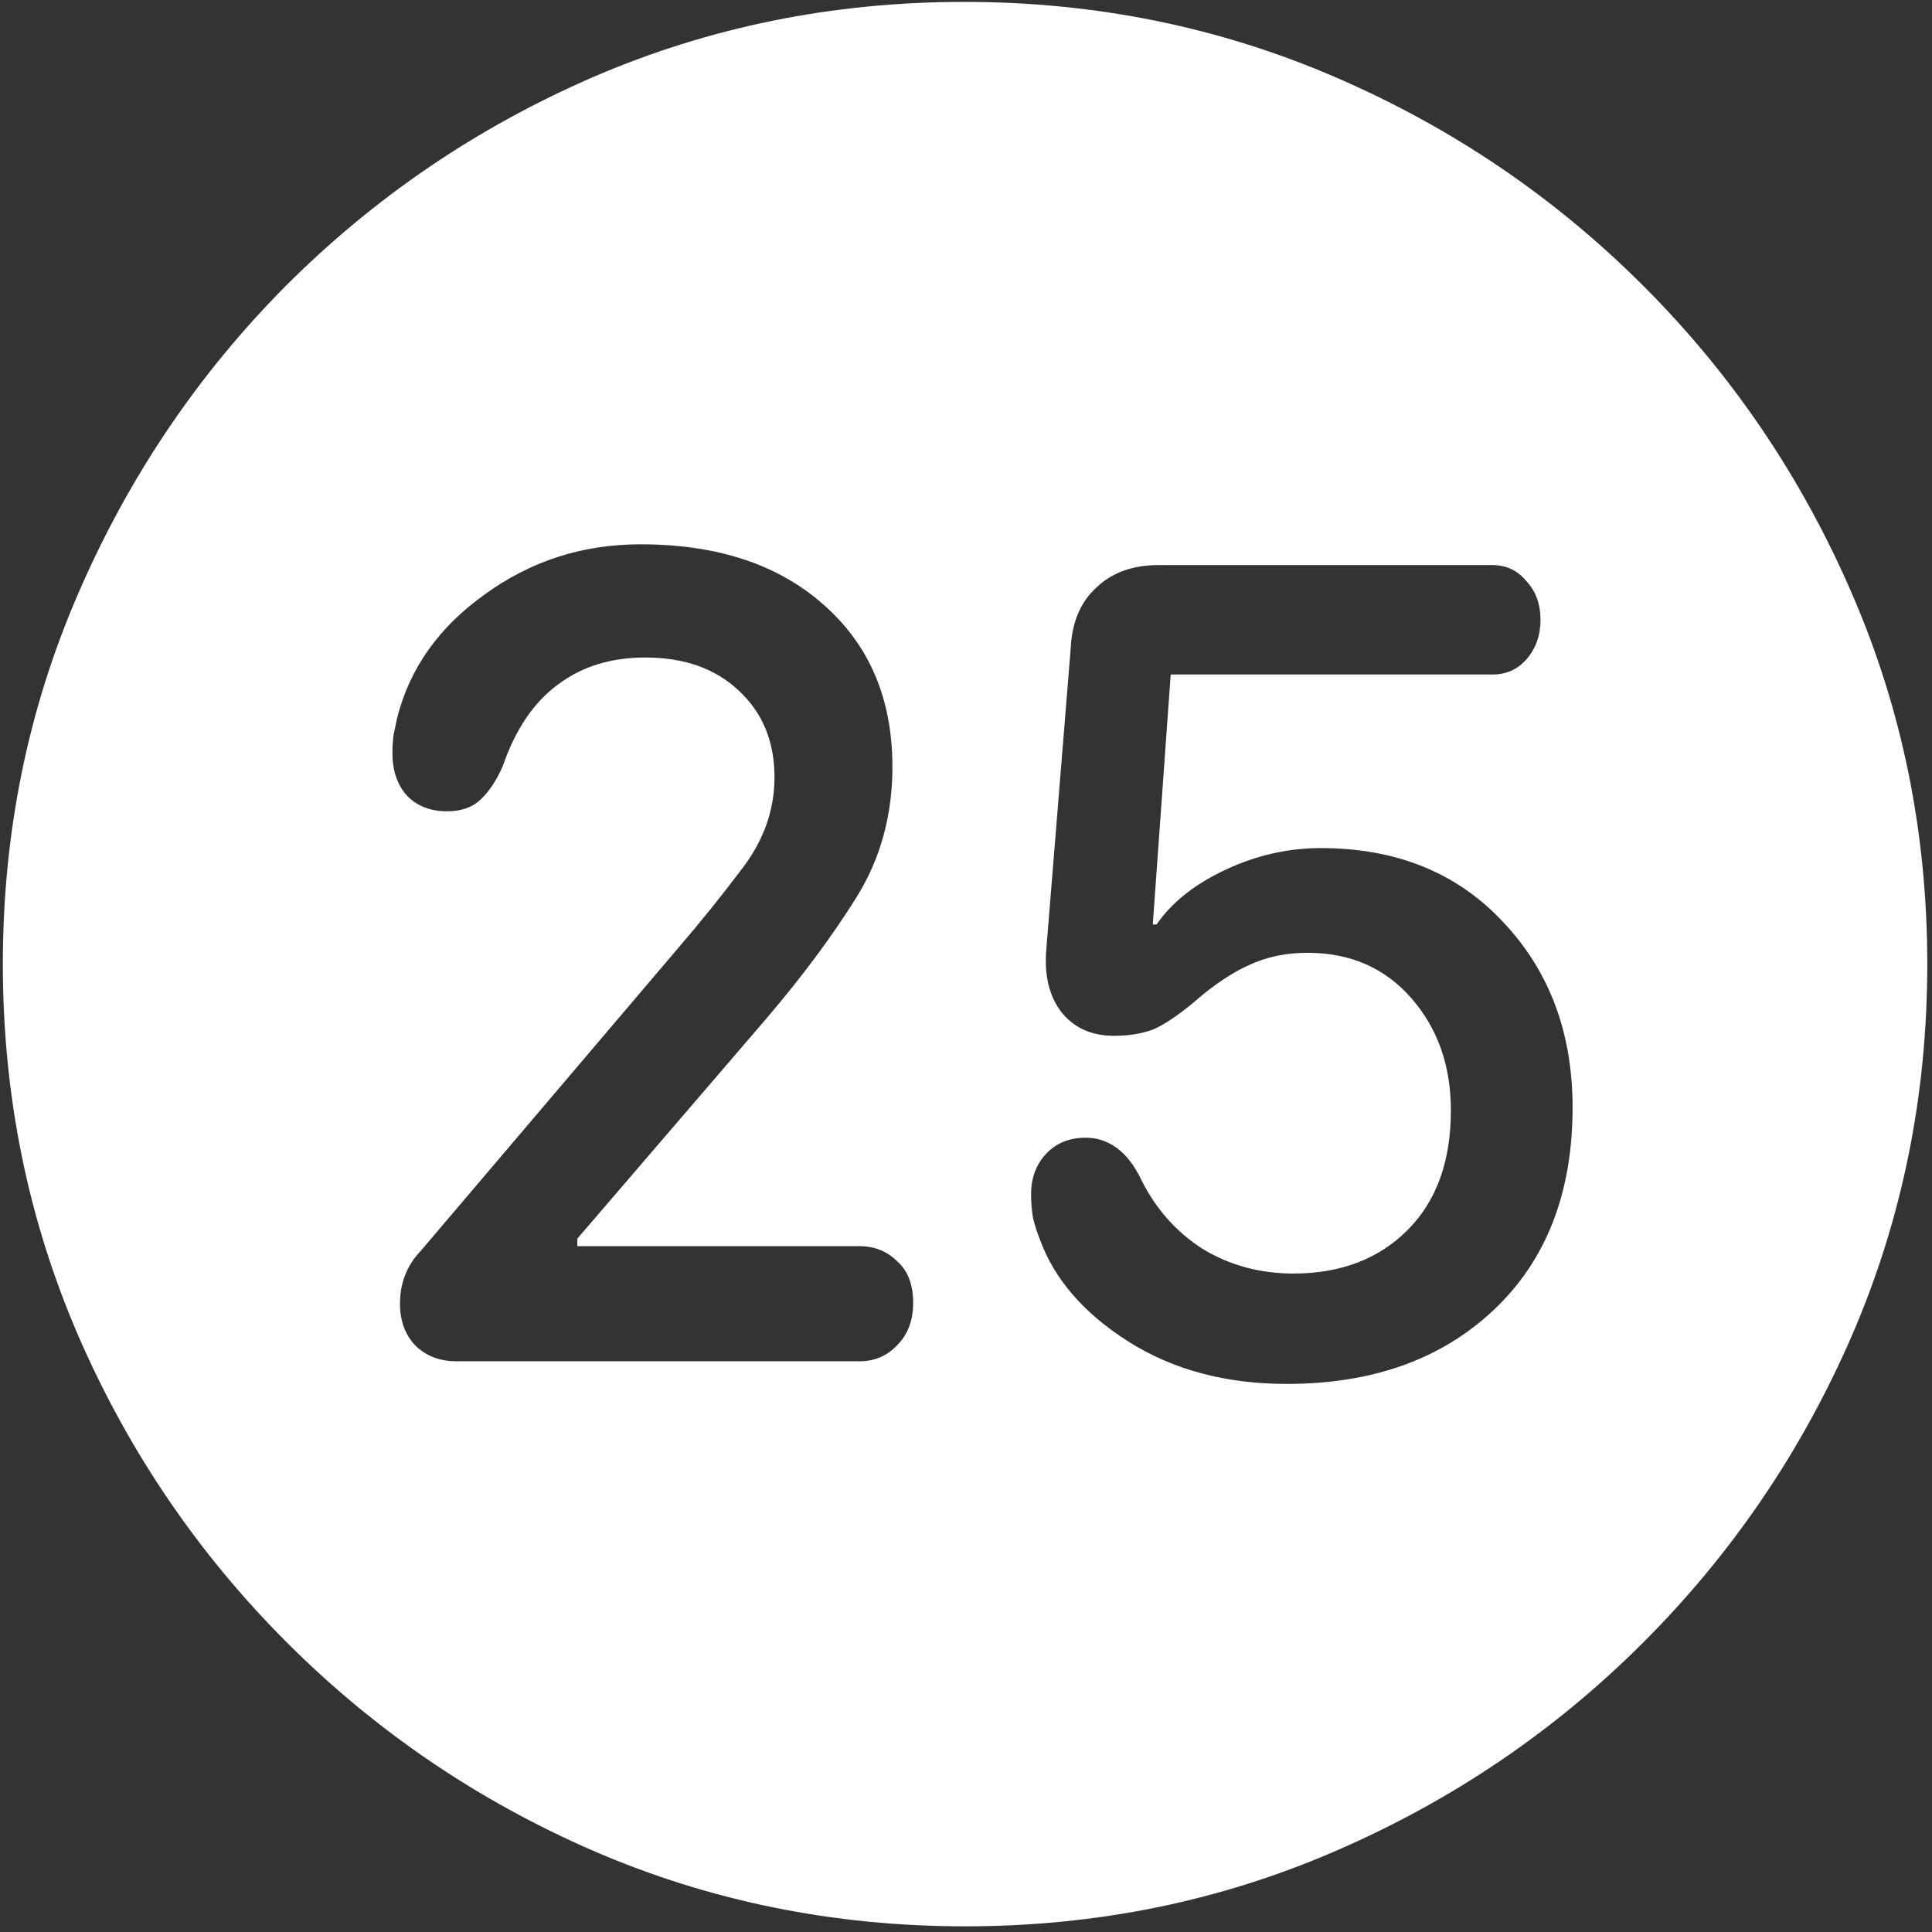 <svg width="128" height="128" viewBox="0 0 128 128" fill="none" xmlns="http://www.w3.org/2000/svg">
<rect x="0" y="0" width="128" height="128" fill="#333333" stroke="none"/>
<path d="M63.938 127.625C72.646 127.625 80.833 125.958 88.5 122.625C96.208 119.292 103 114.688 108.875 108.812C114.75 102.938 119.354 96.167 122.688 88.5C126.021 80.792 127.688 72.583 127.688 63.875C127.688 55.167 126.021 46.979 122.688 39.312C119.354 31.604 114.75 24.812 108.875 18.938C103 13.062 96.208 8.458 88.5 5.125C80.792 1.792 72.583 0.125 63.875 0.125C55.167 0.125 46.958 1.792 39.25 5.125C31.583 8.458 24.812 13.062 18.938 18.938C13.104 24.812 8.521 31.604 5.188 39.312C1.854 46.979 0.188 55.167 0.188 63.875C0.188 72.583 1.854 80.792 5.188 88.5C8.521 96.167 13.125 102.938 19 108.812C24.875 114.688 31.646 119.292 39.312 122.625C47.021 125.958 55.229 127.625 63.938 127.625ZM30.25 90.188C29.125 90.188 28.208 89.833 27.5 89.125C26.833 88.417 26.5 87.5 26.5 86.375C26.5 85 26.958 83.833 27.875 82.875L44.875 62.875C46.417 61.083 47.875 59.271 49.25 57.438C50.625 55.604 51.312 53.625 51.312 51.5C51.312 49.125 50.521 47.208 48.938 45.75C47.396 44.292 45.333 43.562 42.75 43.562C40.458 43.562 38.521 44.167 36.938 45.375C35.354 46.542 34.146 48.333 33.312 50.75C32.896 51.708 32.396 52.458 31.812 53C31.271 53.5 30.542 53.75 29.625 53.75C28.5 53.75 27.604 53.396 26.938 52.688C26.312 51.979 26 51.042 26 49.875C26 49.5 26.021 49.125 26.062 48.75C26.146 48.375 26.229 47.979 26.312 47.562C27.146 44.271 29.083 41.542 32.125 39.375C35.167 37.167 38.604 36.062 42.438 36.062C47.521 36.062 51.562 37.396 54.562 40.062C57.604 42.729 59.125 46.312 59.125 50.812C59.125 54.021 58.333 56.896 56.75 59.438C55.167 61.979 53.188 64.646 50.812 67.438L38.25 82.062V82.562H56.938C57.938 82.562 58.771 82.896 59.438 83.562C60.146 84.188 60.5 85.104 60.5 86.312C60.5 87.479 60.146 88.417 59.438 89.125C58.771 89.833 57.938 90.188 56.938 90.188H30.25ZM85.25 91.688C81.208 91.688 77.708 90.75 74.75 88.875C71.792 87 69.833 84.729 68.875 82.062C68.708 81.646 68.562 81.188 68.438 80.688C68.354 80.188 68.312 79.667 68.312 79.125C68.312 78.042 68.646 77.146 69.312 76.438C69.979 75.729 70.854 75.375 71.938 75.375C72.688 75.375 73.375 75.604 74 76.062C74.625 76.521 75.167 77.229 75.625 78.188C76.583 80.104 77.938 81.625 79.688 82.75C81.479 83.833 83.479 84.375 85.688 84.375C88.812 84.375 91.333 83.417 93.25 81.5C95.167 79.583 96.125 76.938 96.125 73.562C96.125 70.604 95.25 68.125 93.5 66.125C91.75 64.125 89.458 63.125 86.625 63.125C85.208 63.125 83.917 63.396 82.75 63.938C81.625 64.438 80.417 65.25 79.125 66.375C78.083 67.25 77.188 67.854 76.438 68.188C75.688 68.479 74.812 68.625 73.812 68.625C72.354 68.625 71.208 68.125 70.375 67.125C69.542 66.083 69.188 64.708 69.312 63L70.938 42.938C71.021 41.229 71.583 39.896 72.625 38.938C73.667 37.938 75.042 37.438 76.75 37.438H98.875C99.792 37.438 100.542 37.792 101.125 38.5C101.75 39.167 102.062 40.021 102.062 41.062C102.062 42.104 101.75 42.979 101.125 43.688C100.542 44.354 99.792 44.688 98.875 44.688H77.562L76.375 61.25H76.625C77.625 59.792 79.146 58.583 81.188 57.625C83.229 56.667 85.333 56.188 87.5 56.188C92.5 56.188 96.521 57.812 99.562 61.062C102.646 64.312 104.188 68.417 104.188 73.375C104.188 79.042 102.438 83.521 98.938 86.812C95.479 90.062 90.917 91.688 85.25 91.688Z" fill="white"/>
</svg>
